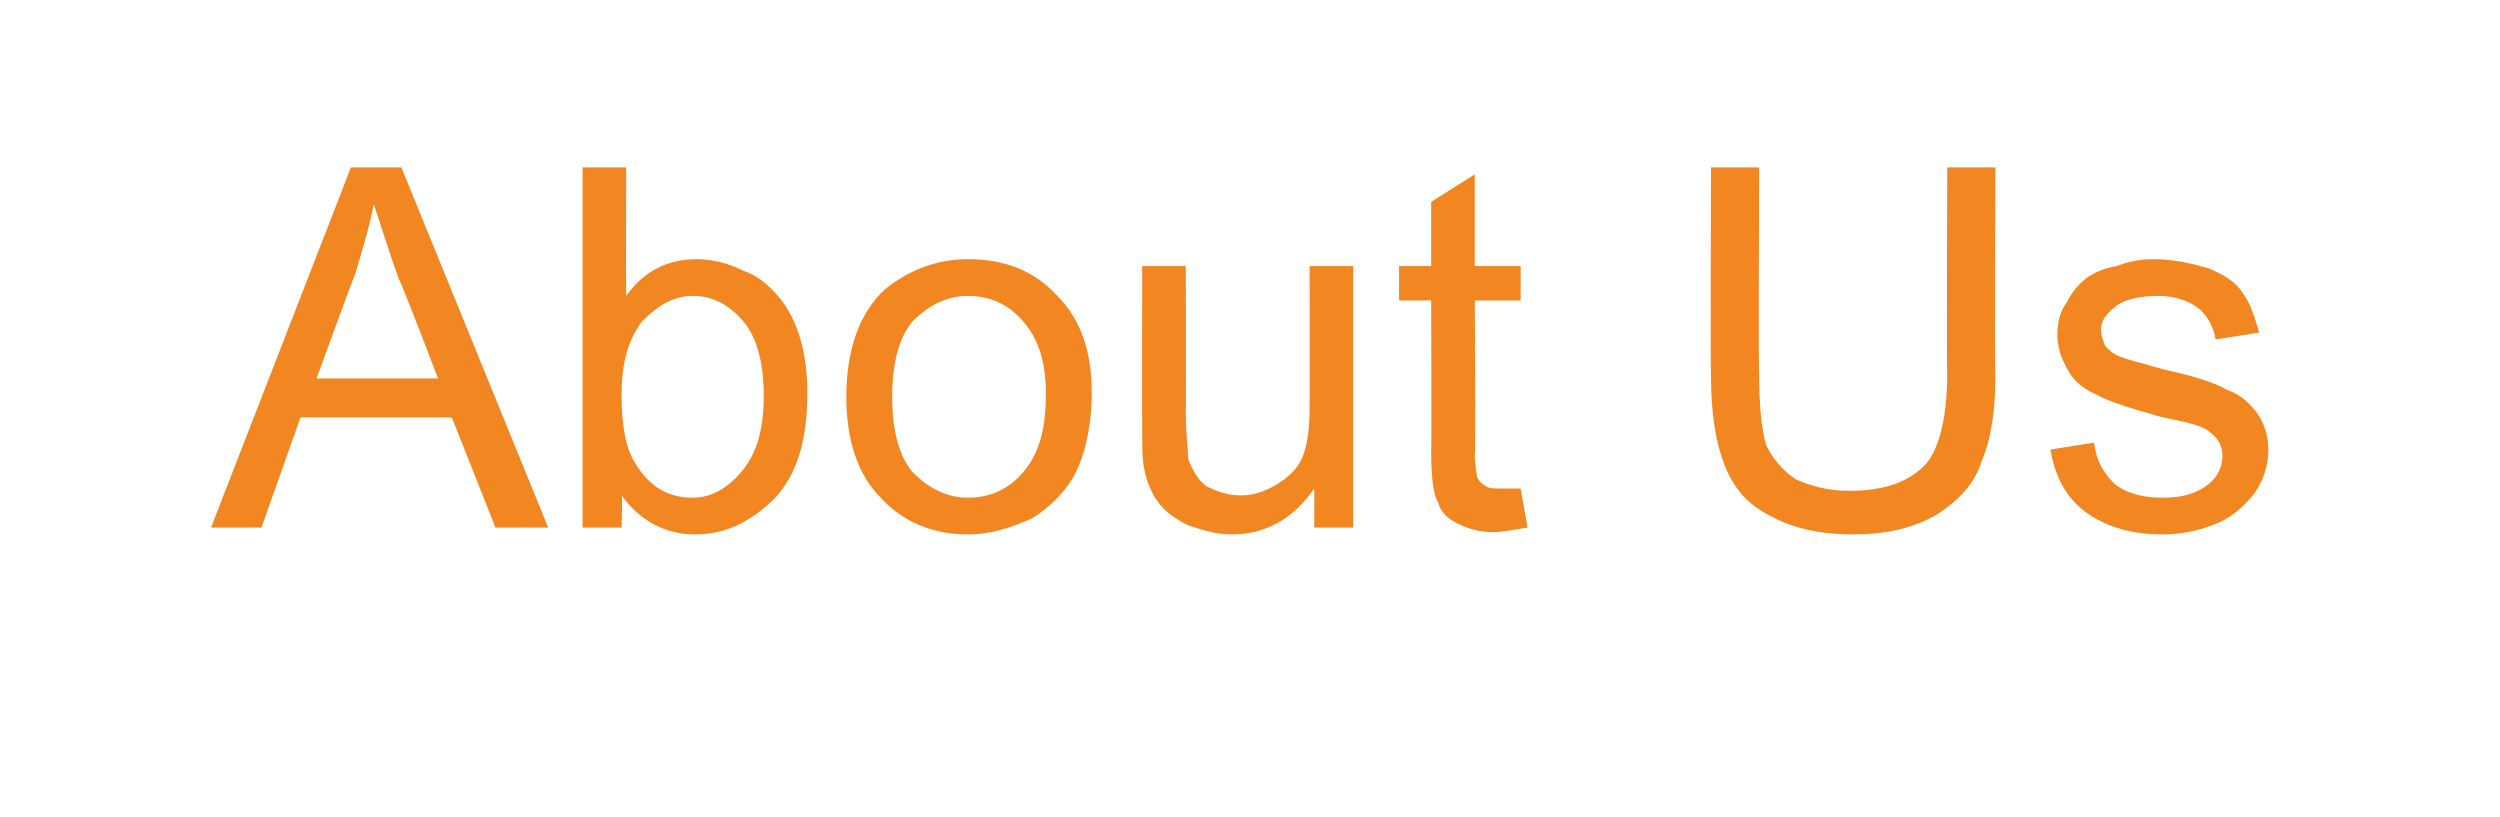 <?xml version="1.0" standalone="no"?><!DOCTYPE svg PUBLIC "-//W3C//DTD SVG 1.1//EN" "http://www.w3.org/Graphics/SVG/1.1/DTD/svg11.dtd"><svg xmlns="http://www.w3.org/2000/svg" version="1.1" width="109px" height="35.6px" viewBox="0 -6 109 35.6" style="top:-6px">  <desc>About Us</desc>  <defs/>  <g id="Polygon60544">    <path d="M 9.2 17 L 15.3 1.3 L 17.5 1.3 L 23.9 17 L 21.6 17 L 19.7 12.2 L 13.1 12.2 L 11.4 17 L 9.2 17 Z M 13.8 10.5 L 19.1 10.5 C 19.1 10.5 17.45 6.17 17.4 6.2 C 16.9 4.8 16.6 3.8 16.3 2.9 C 16.1 3.9 15.8 4.9 15.5 5.9 C 15.48 5.91 13.8 10.5 13.8 10.5 Z M 27.1 17 L 25.4 17 L 25.4 1.3 L 27.3 1.3 C 27.3 1.3 27.29 6.87 27.3 6.9 C 28.1 5.8 29.1 5.3 30.4 5.3 C 31.1 5.3 31.8 5.5 32.4 5.8 C 33 6 33.5 6.4 34 7 C 34.4 7.5 34.7 8.1 34.9 8.8 C 35.1 9.5 35.2 10.3 35.2 11.1 C 35.2 13.1 34.8 14.6 33.8 15.7 C 32.8 16.7 31.7 17.3 30.3 17.3 C 29 17.3 27.9 16.7 27.1 15.6 C 27.15 15.57 27.1 17 27.1 17 Z M 27.1 11.2 C 27.1 12.6 27.3 13.6 27.7 14.2 C 28.3 15.2 29.1 15.7 30.2 15.7 C 31 15.7 31.7 15.3 32.3 14.6 C 33 13.8 33.3 12.7 33.3 11.3 C 33.3 9.8 33 8.7 32.4 8 C 31.8 7.3 31.1 6.9 30.2 6.9 C 29.4 6.9 28.7 7.3 28 8 C 27.4 8.8 27.1 9.8 27.1 11.2 Z M 36.9 11.3 C 36.9 9.2 37.5 7.6 38.6 6.6 C 39.6 5.8 40.8 5.3 42.2 5.3 C 43.8 5.3 45.1 5.8 46.1 6.9 C 47.1 7.9 47.6 9.3 47.6 11.1 C 47.6 12.6 47.3 13.8 46.9 14.6 C 46.5 15.4 45.8 16.1 45 16.6 C 44.1 17 43.2 17.3 42.2 17.3 C 40.6 17.3 39.3 16.7 38.4 15.7 C 37.4 14.7 36.9 13.2 36.9 11.3 Z M 38.9 11.3 C 38.9 12.8 39.2 13.9 39.8 14.6 C 40.5 15.3 41.3 15.7 42.2 15.7 C 43.2 15.7 44 15.3 44.6 14.6 C 45.3 13.8 45.6 12.7 45.6 11.2 C 45.6 9.8 45.3 8.8 44.6 8 C 44 7.3 43.2 6.9 42.2 6.9 C 41.3 6.9 40.5 7.3 39.8 8 C 39.2 8.7 38.9 9.8 38.9 11.3 Z M 57.3 17 C 57.3 17 57.31 15.32 57.3 15.3 C 56.4 16.6 55.2 17.3 53.7 17.3 C 53 17.3 52.4 17.1 51.8 16.9 C 51.2 16.6 50.8 16.3 50.5 15.9 C 50.2 15.5 50 15 49.9 14.5 C 49.8 14.1 49.8 13.5 49.8 12.7 C 49.79 12.66 49.8 5.6 49.8 5.6 L 51.7 5.6 C 51.7 5.6 51.72 11.92 51.7 11.9 C 51.7 12.9 51.8 13.6 51.8 14 C 52 14.5 52.2 14.9 52.6 15.2 C 53 15.4 53.5 15.6 54.1 15.6 C 54.7 15.6 55.2 15.4 55.7 15.1 C 56.2 14.8 56.6 14.4 56.8 13.9 C 57 13.4 57.1 12.7 57.1 11.7 C 57.11 11.7 57.1 5.6 57.1 5.6 L 59 5.6 L 59 17 L 57.3 17 Z M 65.4 15.3 C 65.7 15.3 65.9 15.3 66.3 15.3 C 66.3 15.3 66.6 17 66.6 17 C 66 17.1 65.5 17.2 65.1 17.2 C 64.4 17.2 63.9 17 63.5 16.8 C 63.1 16.6 62.8 16.3 62.7 15.9 C 62.5 15.6 62.4 14.8 62.4 13.7 C 62.42 13.66 62.4 7.1 62.4 7.1 L 61 7.1 L 61 5.6 L 62.4 5.6 L 62.4 2.8 L 64.3 1.6 L 64.3 5.6 L 66.3 5.6 L 66.3 7.1 L 64.3 7.1 C 64.3 7.1 64.35 13.77 64.3 13.8 C 64.3 14.3 64.4 14.7 64.4 14.8 C 64.5 15 64.6 15.1 64.8 15.2 C 64.9 15.3 65.2 15.3 65.4 15.3 C 65.4 15.3 65.4 15.3 65.4 15.3 Z M 84.9 1.3 L 87 1.3 C 87 1.3 86.96 10.35 87 10.4 C 87 11.9 86.8 13.2 86.4 14.1 C 86.1 15.1 85.4 15.8 84.5 16.4 C 83.5 17 82.3 17.3 80.8 17.3 C 79.3 17.3 78.1 17 77.2 16.5 C 76.2 16 75.6 15.3 75.2 14.3 C 74.8 13.3 74.6 12 74.6 10.4 C 74.57 10.35 74.6 1.3 74.6 1.3 L 76.7 1.3 C 76.7 1.3 76.66 10.34 76.7 10.3 C 76.7 11.7 76.8 12.7 77 13.4 C 77.3 14 77.7 14.5 78.3 14.9 C 79 15.2 79.7 15.4 80.6 15.4 C 82.2 15.4 83.2 15 83.9 14.3 C 84.5 13.7 84.9 12.3 84.9 10.3 C 84.87 10.34 84.9 1.3 84.9 1.3 Z M 89.4 13.6 C 89.4 13.6 91.3 13.3 91.3 13.3 C 91.4 14.1 91.7 14.6 92.2 15.1 C 92.7 15.5 93.4 15.7 94.3 15.7 C 95.2 15.7 95.8 15.5 96.3 15.1 C 96.7 14.8 96.9 14.3 96.9 13.9 C 96.9 13.4 96.7 13.1 96.3 12.8 C 96.1 12.6 95.4 12.4 94.3 12.2 C 92.9 11.8 91.9 11.5 91.4 11.2 C 90.9 11 90.4 10.6 90.2 10.2 C 89.9 9.7 89.7 9.2 89.7 8.6 C 89.7 8.1 89.8 7.6 90.1 7.2 C 90.3 6.8 90.6 6.4 91 6.1 C 91.3 5.9 91.7 5.7 92.3 5.6 C 92.8 5.4 93.3 5.3 93.9 5.3 C 94.8 5.3 95.6 5.5 96.3 5.7 C 97 6 97.5 6.3 97.8 6.8 C 98.1 7.2 98.3 7.8 98.5 8.5 C 98.5 8.5 96.6 8.8 96.6 8.8 C 96.5 8.2 96.2 7.7 95.8 7.4 C 95.4 7.1 94.8 6.9 94.1 6.9 C 93.2 6.9 92.5 7.1 92.2 7.4 C 91.8 7.7 91.6 8 91.6 8.4 C 91.6 8.6 91.7 8.9 91.8 9.1 C 92 9.3 92.2 9.5 92.6 9.6 C 92.8 9.7 93.3 9.8 94.3 10.1 C 95.7 10.4 96.6 10.7 97.1 11 C 97.7 11.2 98.1 11.6 98.4 12 C 98.7 12.4 98.9 13 98.9 13.6 C 98.9 14.3 98.7 14.9 98.3 15.5 C 97.9 16 97.4 16.5 96.7 16.8 C 96 17.1 95.2 17.3 94.3 17.3 C 92.8 17.3 91.7 16.9 90.9 16.3 C 90.1 15.7 89.6 14.8 89.4 13.6 Z " stroke="none" fill="#f28620"/>  </g></svg>